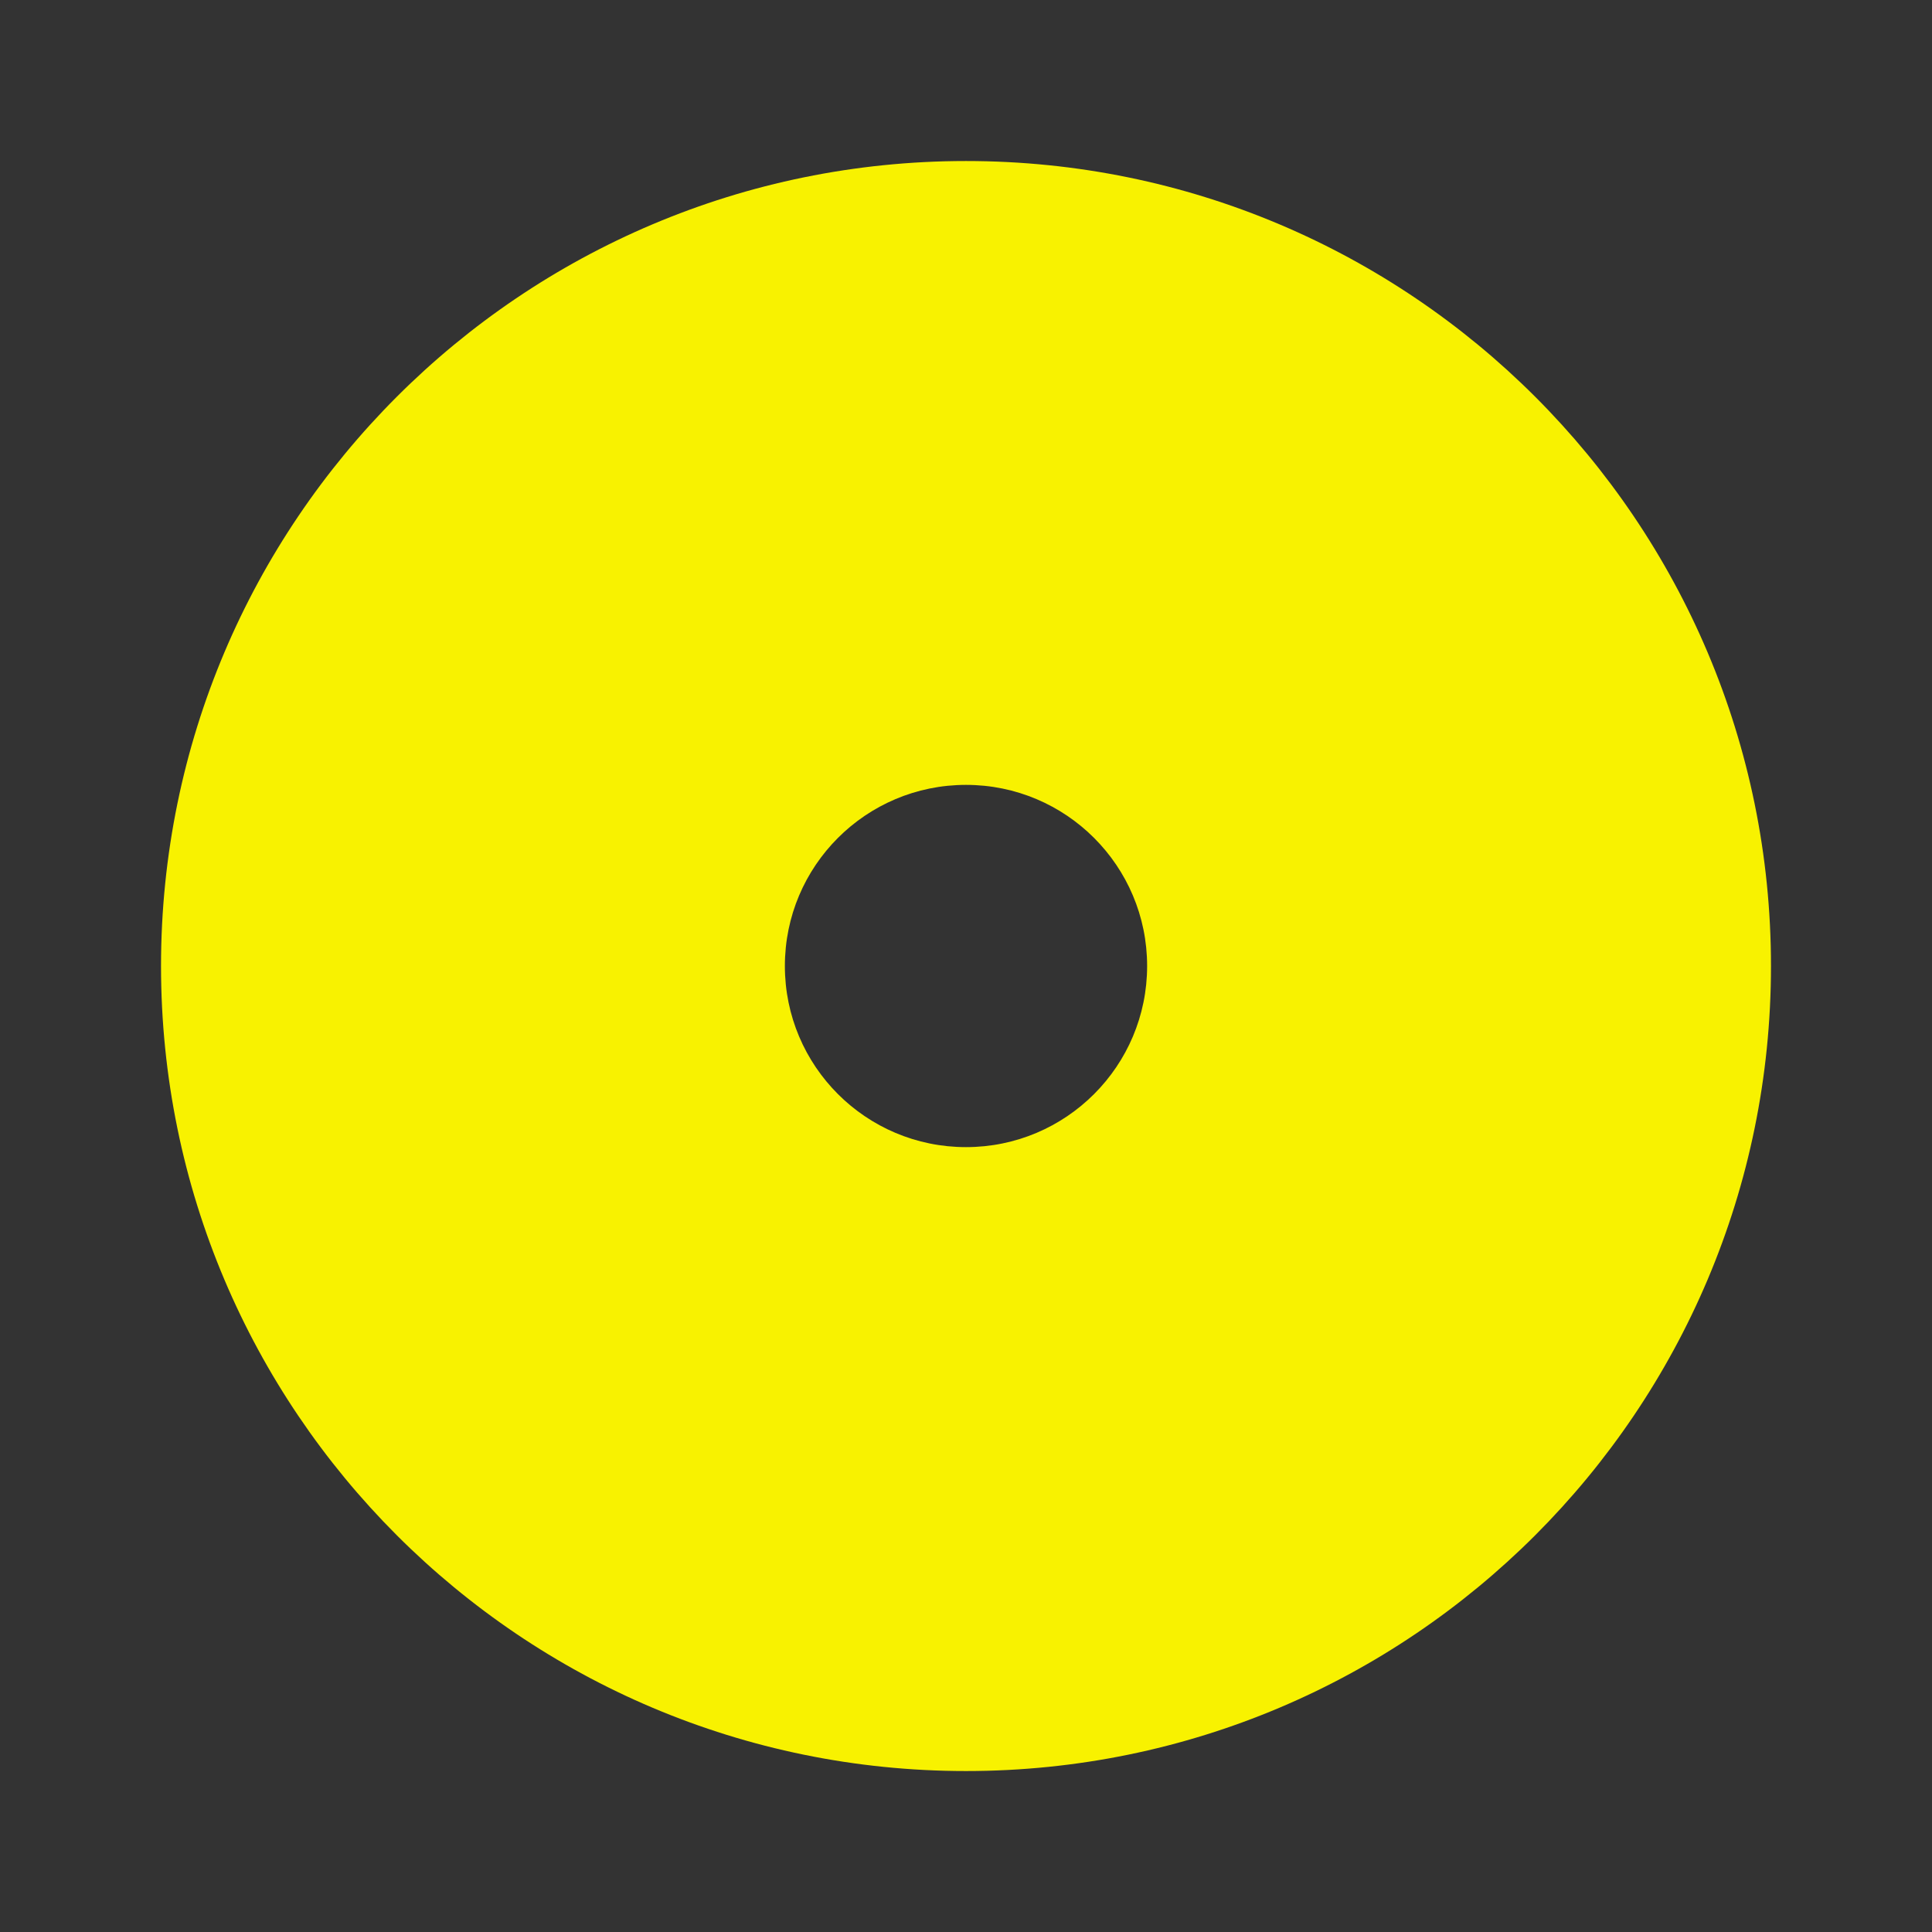 <svg width="32" height="32" viewBox="0 0 32 32" fill="none" xmlns="http://www.w3.org/2000/svg" xmlns:xlink="http://www.w3.org/1999/xlink">
	<rect x="0" y="0" width="32" height="32" fill="#333333" stroke="none"/>
	<desc>
			Created with Pixso.
	</desc>
	<defs>
		<clipPath id="clip15_32">
			<rect id="disk" width="32" height="32" fill="white" fill-opacity="0"/>
		</clipPath>
	</defs>
	<g clip-path="url(#clip15_32)">
		<path id="Subtract" d="M16 29.334C23.364 29.334 29.333 23.364 29.333 16C29.333 8.636 23.364 2.667 16 2.667C8.636 2.667 2.667 8.636 2.667 16C2.667 23.364 8.636 29.334 16 29.334ZM16 19C17.657 19 19 17.657 19 16C19 14.343 17.657 13 16 13C14.343 13 13 14.343 13 16C13 17.657 14.343 19 16 19Z" clip-rule="evenodd" fill="#F8F200" fill-opacity="1" fill-rule="evenodd"/>
	</g>
</svg>

